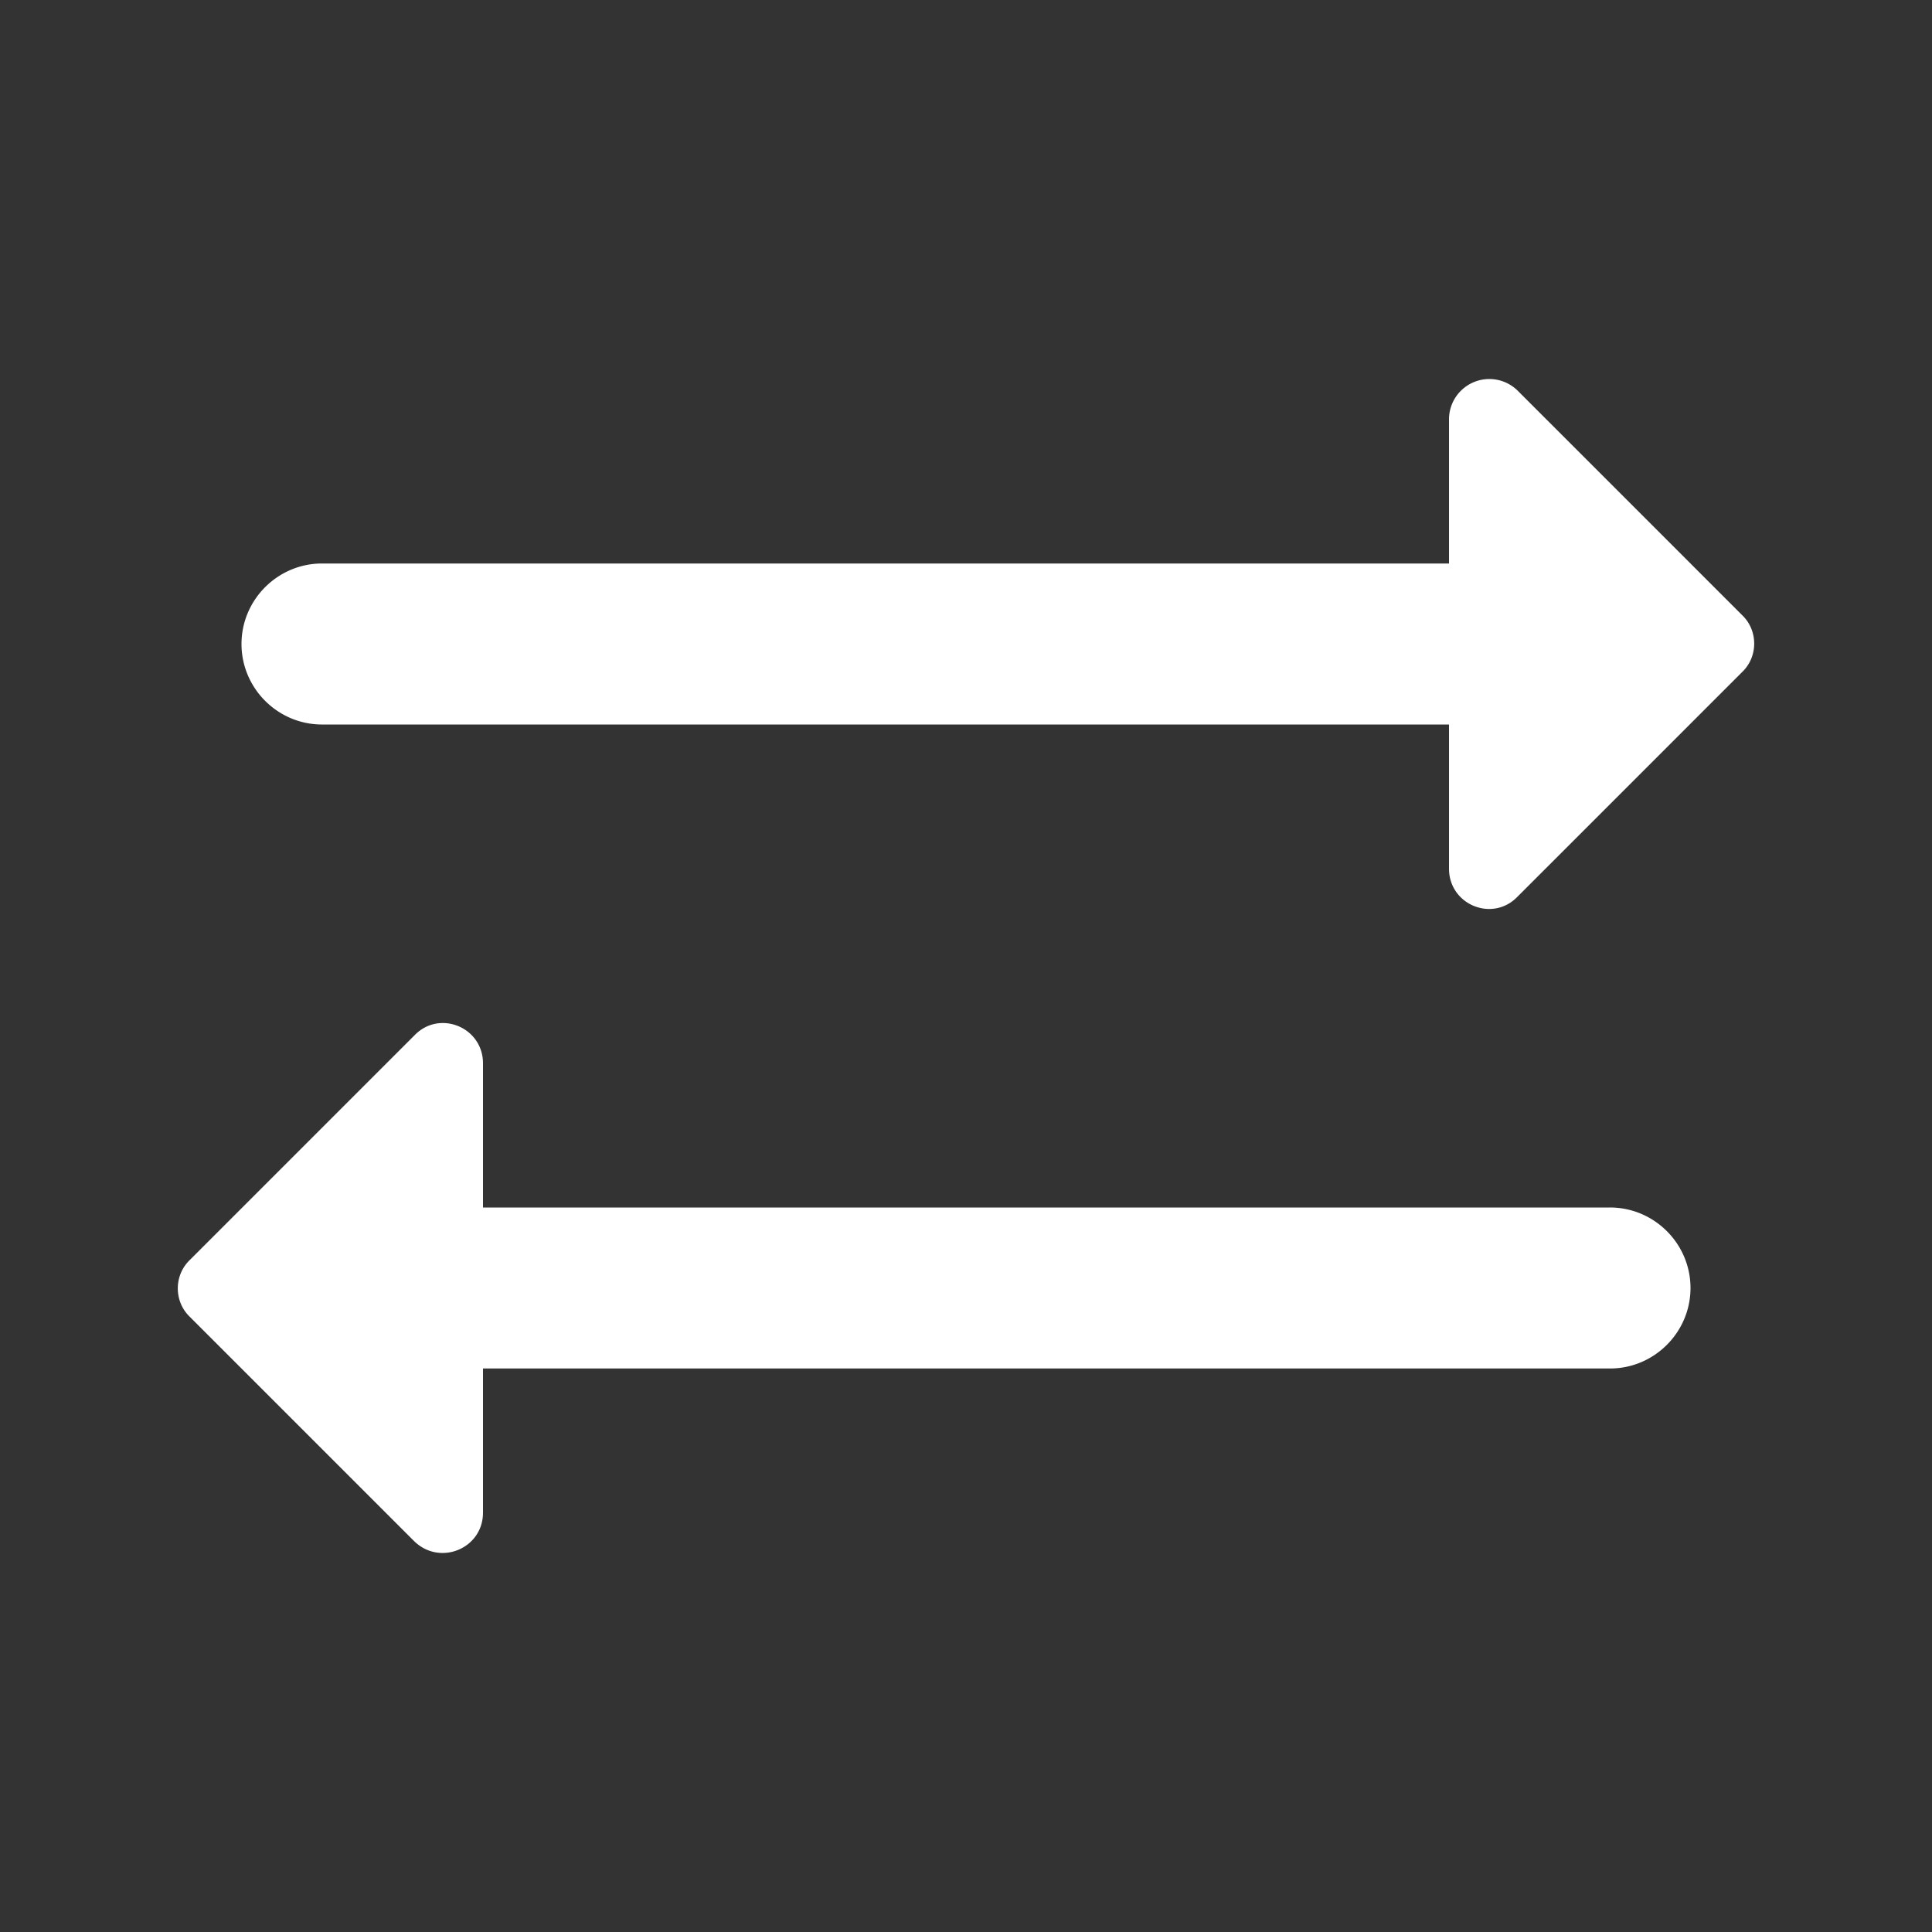 <svg xmlns="http://www.w3.org/2000/svg" width="48" height="48" viewBox="0 0 24 24" fill="#fff"><rect x="0" y="0" width="24" height="24" fill="#333333" stroke="none"/><path d="m21.65 7.65-2.79-2.79a.501.501 0 0 0-.86.35V7H4c-.55 0-1 .45-1 1s.45 1 1 1h14v1.79c0 .45.54.67.85.35l2.79-2.79c.2-.19.2-.51.01-.7zM20 15H6v-1.79c0-.45-.54-.67-.85-.35l-2.79 2.79c-.2.19-.2.51-.01.7l2.79 2.79c.32.32.86.1.86-.35V17h14c.55 0 1-.45 1-1s-.45-1-1-1z"/></svg>